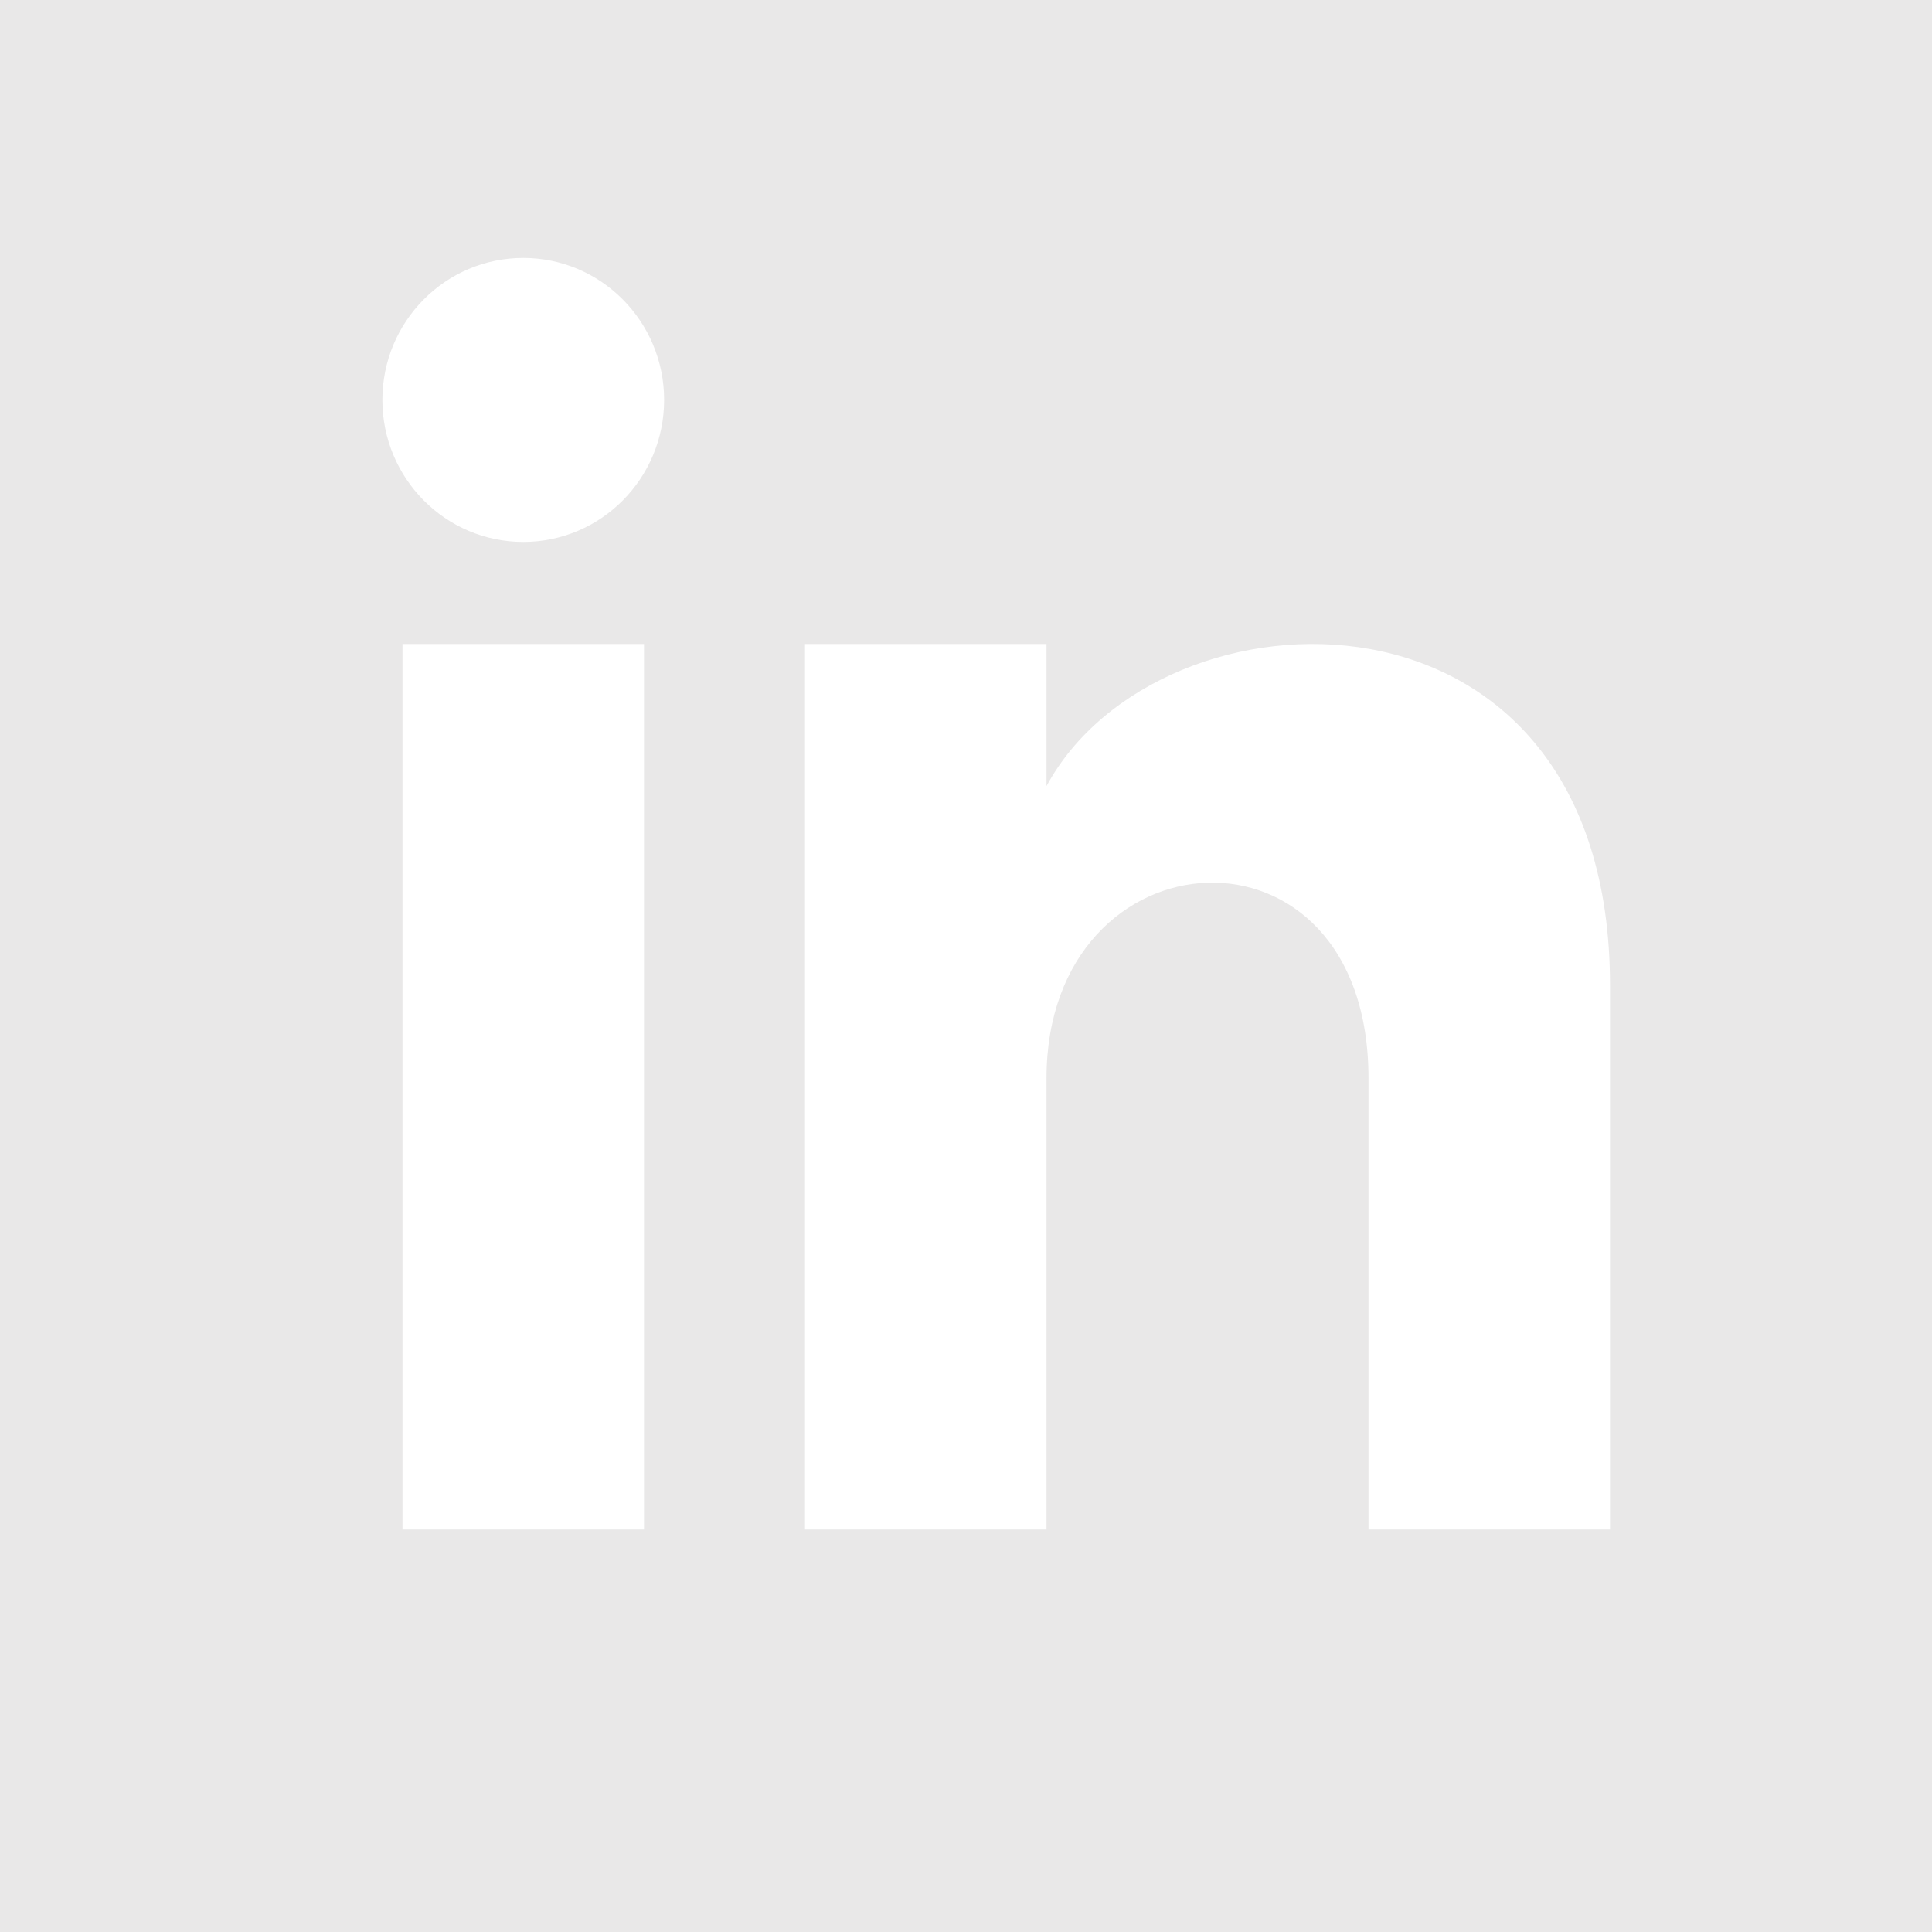 <svg width="60" height="60" viewBox="0 0 60 60" fill="none" xmlns="http://www.w3.org/2000/svg">
<g clip-path="url(#clip0)">
<path d="M60 0L12.5 0C5.598 0 0 4.33922e-05 0 4.33922e-05V47.5C0 54.403 0 60 0 60H47.5C54.405 60 60 60 60 60V12.5C60 5.598 60 0 60 0ZM20 47.5H12.5V20H20V47.5ZM16.25 16.83C13.835 16.83 11.875 14.855 11.875 12.42C11.875 9.985 13.835 8.01 16.25 8.01C18.665 8.01 20.625 9.985 20.625 12.42C20.625 14.855 18.668 16.83 16.25 16.83ZM50 47.5H42.5V33.49C42.5 25.07 32.5 25.707 32.5 33.49V47.5H25V20H32.5V24.413C35.99 17.948 50 17.47 50 30.602V47.5Z" fill="#E9E8E8"/>
</g>
<defs>
<clipPath id="clip0">
<rect width="60" height="60" fill="white"/>
</clipPath>
</defs>
</svg>

